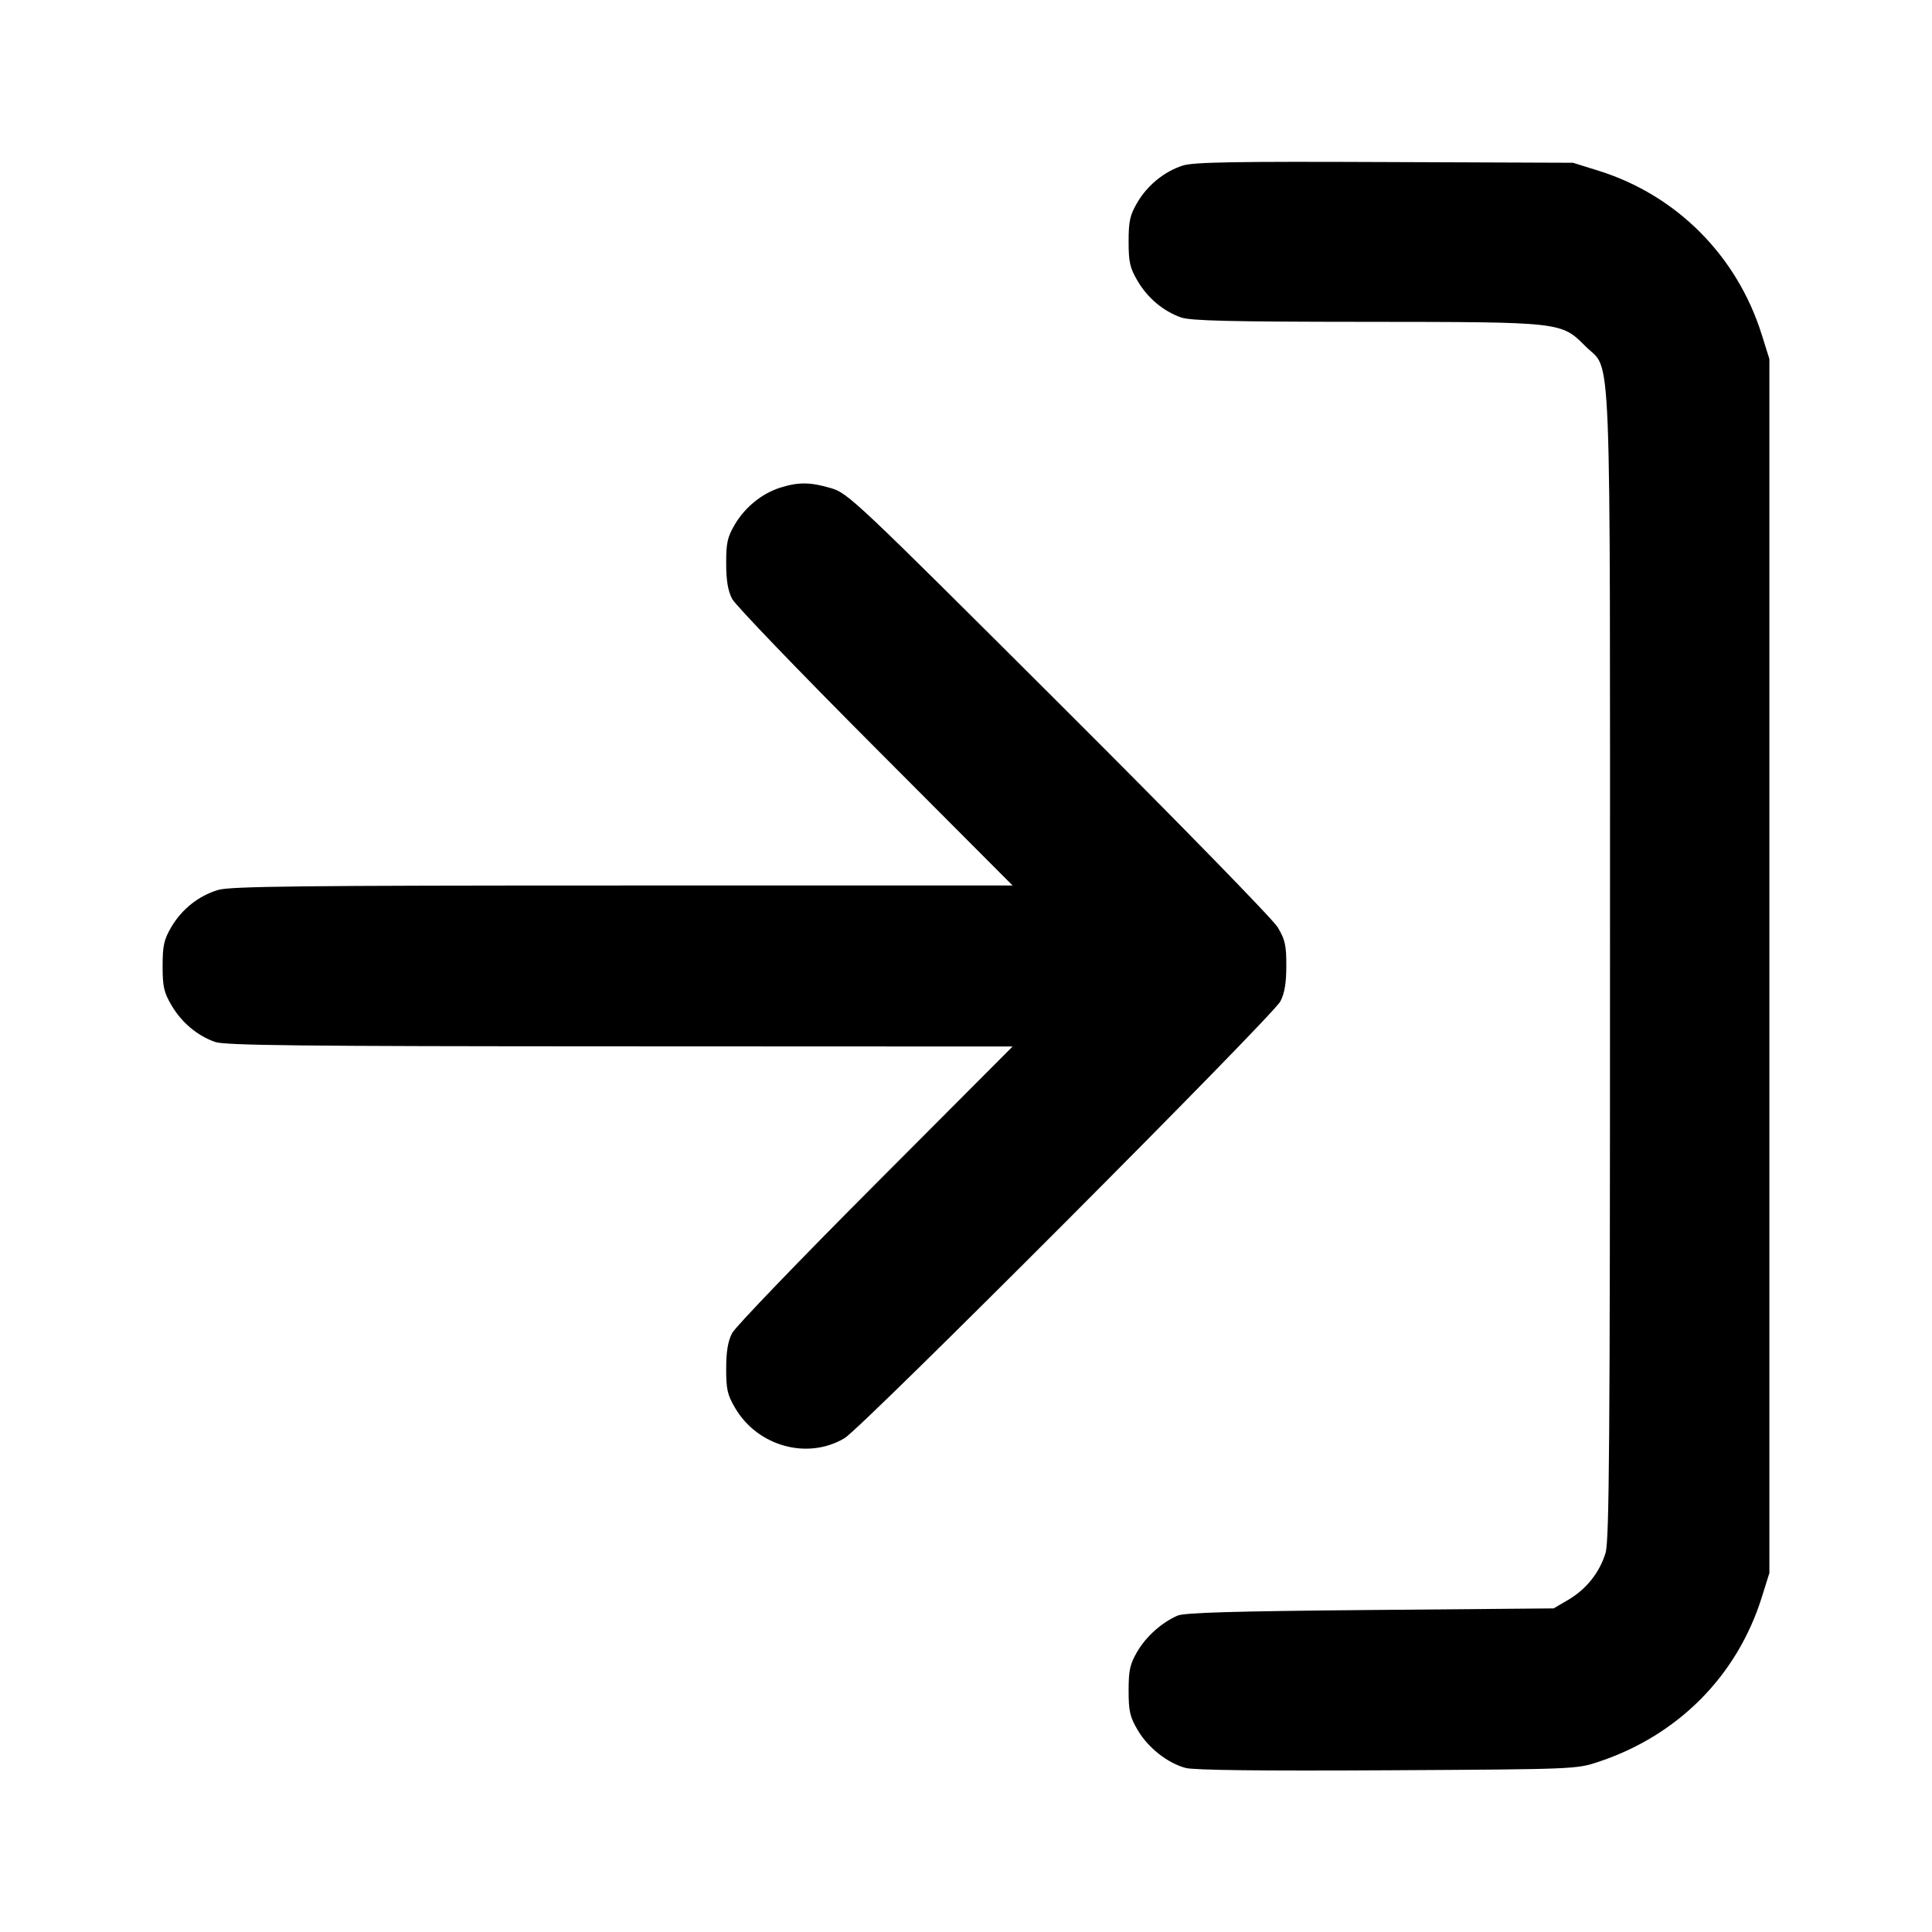 <svg fill="none" stroke="currentColor" stroke-linecap="round" stroke-linejoin="round" stroke-width="2" viewBox="0 0 24 24" xmlns="http://www.w3.org/2000/svg"><path d="M14.695 2.056 C 14.465 2.129,14.255 2.300,14.128 2.516 C 14.037 2.672,14.020 2.746,14.020 3.000 C 14.020 3.256,14.036 3.328,14.131 3.489 C 14.256 3.702,14.449 3.864,14.670 3.943 C 14.788 3.985,15.278 3.997,16.963 3.998 C 19.415 4.000,19.391 3.998,19.697 4.303 C 20.024 4.631,20.000 4.009,20.000 12.001 C 20.000 17.907,19.991 19.138,19.945 19.290 C 19.872 19.533,19.707 19.740,19.484 19.872 L 19.300 19.980 17.020 20.000 C 15.319 20.015,14.711 20.033,14.627 20.070 C 14.428 20.158,14.239 20.328,14.128 20.516 C 14.037 20.672,14.020 20.746,14.020 21.000 C 14.020 21.257,14.036 21.327,14.133 21.492 C 14.262 21.711,14.502 21.901,14.728 21.962 C 14.831 21.990,15.679 22.000,17.232 21.991 C 19.565 21.978,19.582 21.978,19.860 21.885 C 20.847 21.557,21.581 20.816,21.886 19.840 L 21.980 19.540 21.980 12.000 L 21.980 4.460 21.886 4.160 C 21.581 3.181,20.829 2.425,19.861 2.122 L 19.540 2.022 17.200 2.013 C 15.351 2.005,14.825 2.014,14.695 2.056 M9.695 6.057 C 9.466 6.129,9.256 6.299,9.128 6.516 C 9.036 6.672,9.020 6.745,9.021 7.000 C 9.021 7.212,9.043 7.341,9.095 7.440 C 9.135 7.517,9.936 8.350,10.874 9.290 L 12.579 11.000 7.736 11.000 C 3.748 11.000,2.861 11.010,2.710 11.055 C 2.467 11.128,2.260 11.293,2.128 11.516 C 2.037 11.672,2.020 11.746,2.020 12.000 C 2.020 12.256,2.036 12.328,2.131 12.489 C 2.256 12.702,2.449 12.864,2.670 12.943 C 2.792 12.987,3.728 12.997,7.699 12.998 L 12.579 13.000 10.874 14.710 C 9.936 15.650,9.135 16.483,9.095 16.560 C 9.043 16.659,9.021 16.788,9.021 17.000 C 9.020 17.258,9.036 17.327,9.133 17.492 C 9.413 17.968,10.033 18.139,10.492 17.865 C 10.708 17.737,15.808 12.625,15.905 12.440 C 15.957 12.341,15.979 12.212,15.979 12.000 C 15.980 11.745,15.964 11.673,15.873 11.520 C 15.812 11.418,14.630 10.207,13.153 8.734 C 10.627 6.214,10.533 6.125,10.323 6.064 C 10.066 5.988,9.919 5.987,9.695 6.057 " stroke="none" fill-rule="evenodd" fill="black"></path></svg>